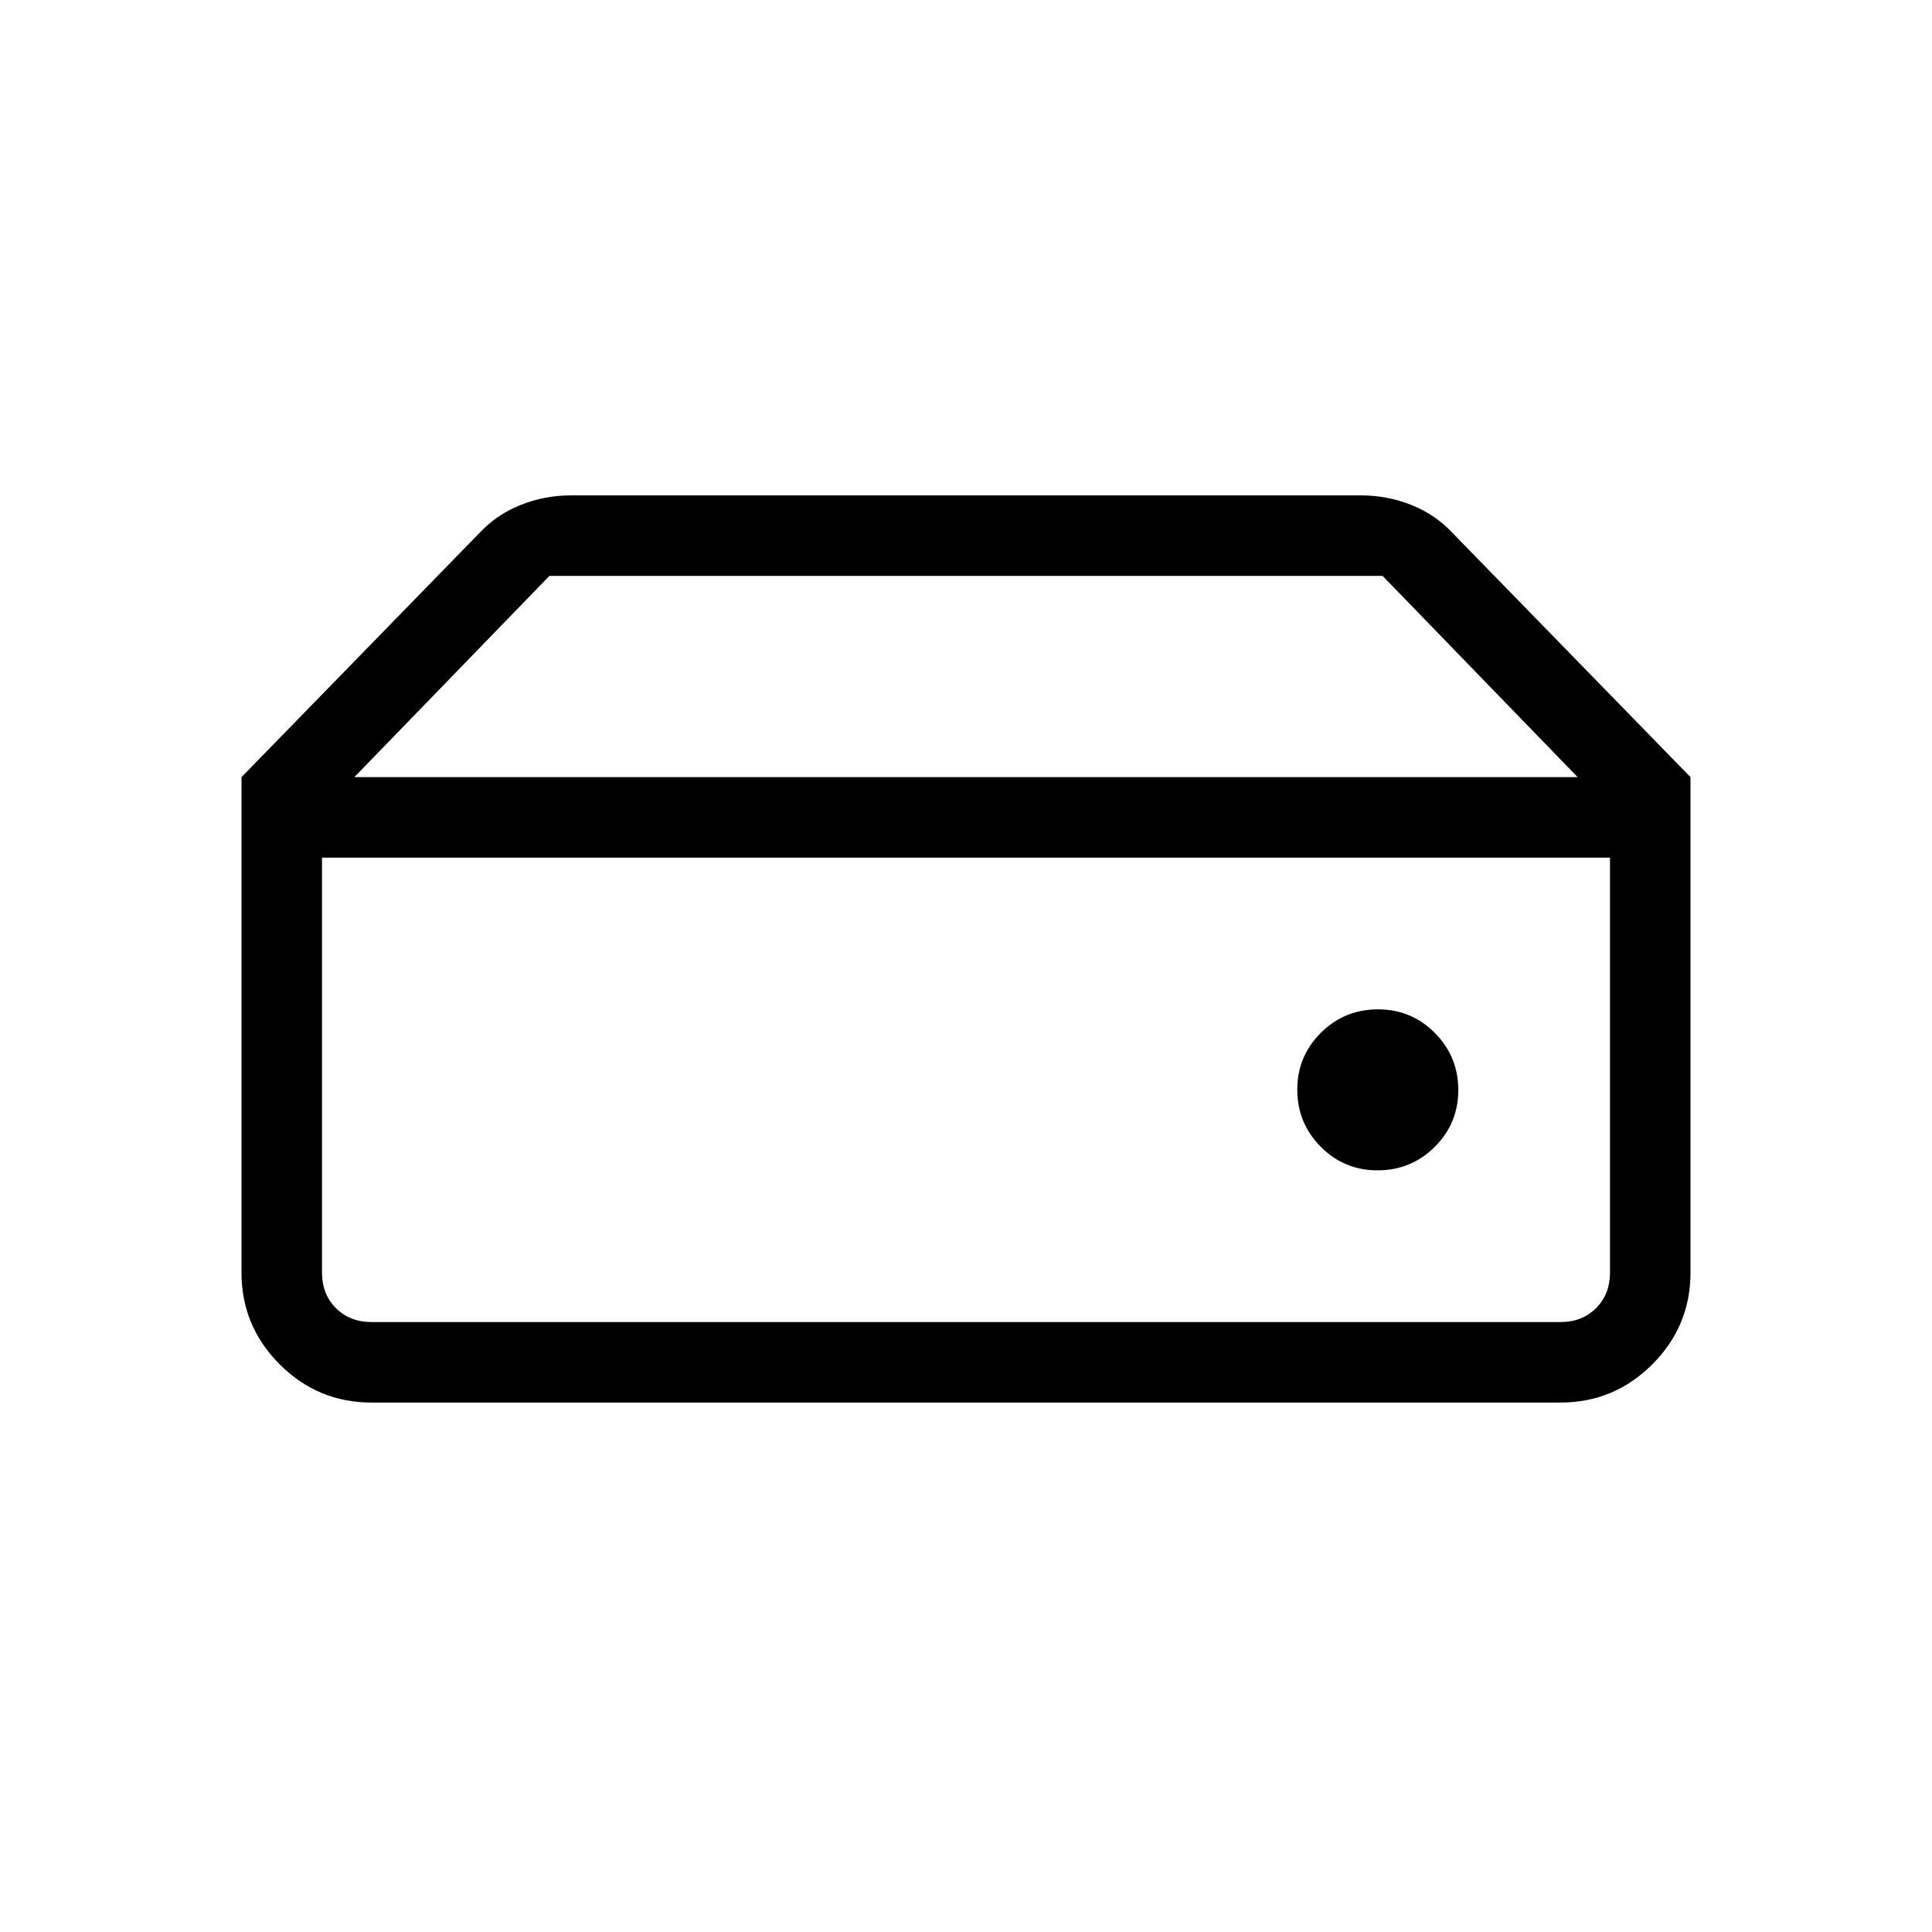 <svg xmlns="http://www.w3.org/2000/svg" height="24" viewBox="0 -960 960 960" width="24"><path d="M184.615-303.077h590.77q10.769 0 17.692-6.923T800-327.692v-206.154H160v206.154q0 10.769 6.923 17.692t17.692 6.923Zm499.91-75.384q16.629 0 28.36-11.641 11.73-11.64 11.73-28.269 0-16.629-11.64-28.36-11.64-11.731-28.269-11.731-16.629 0-28.36 11.641-11.731 11.64-11.731 28.269 0 16.629 11.641 28.36 11.64 11.731 28.269 11.731ZM840-573.846h-56.077l-96.923-100H273l-96.923 100H120l117.769-120.847q8.692-9.461 20.714-14.307 12.021-4.846 25.286-4.846h392.462q13.265 0 25.286 4.846 12.022 4.846 20.714 14.307L840-573.846ZM184.615-263.077q-26.654 0-45.634-18.98Q120-301.038 120-327.692v-246.154h720v246.154q0 26.654-18.981 45.635-18.98 18.98-45.634 18.98h-590.77Z"/></svg>